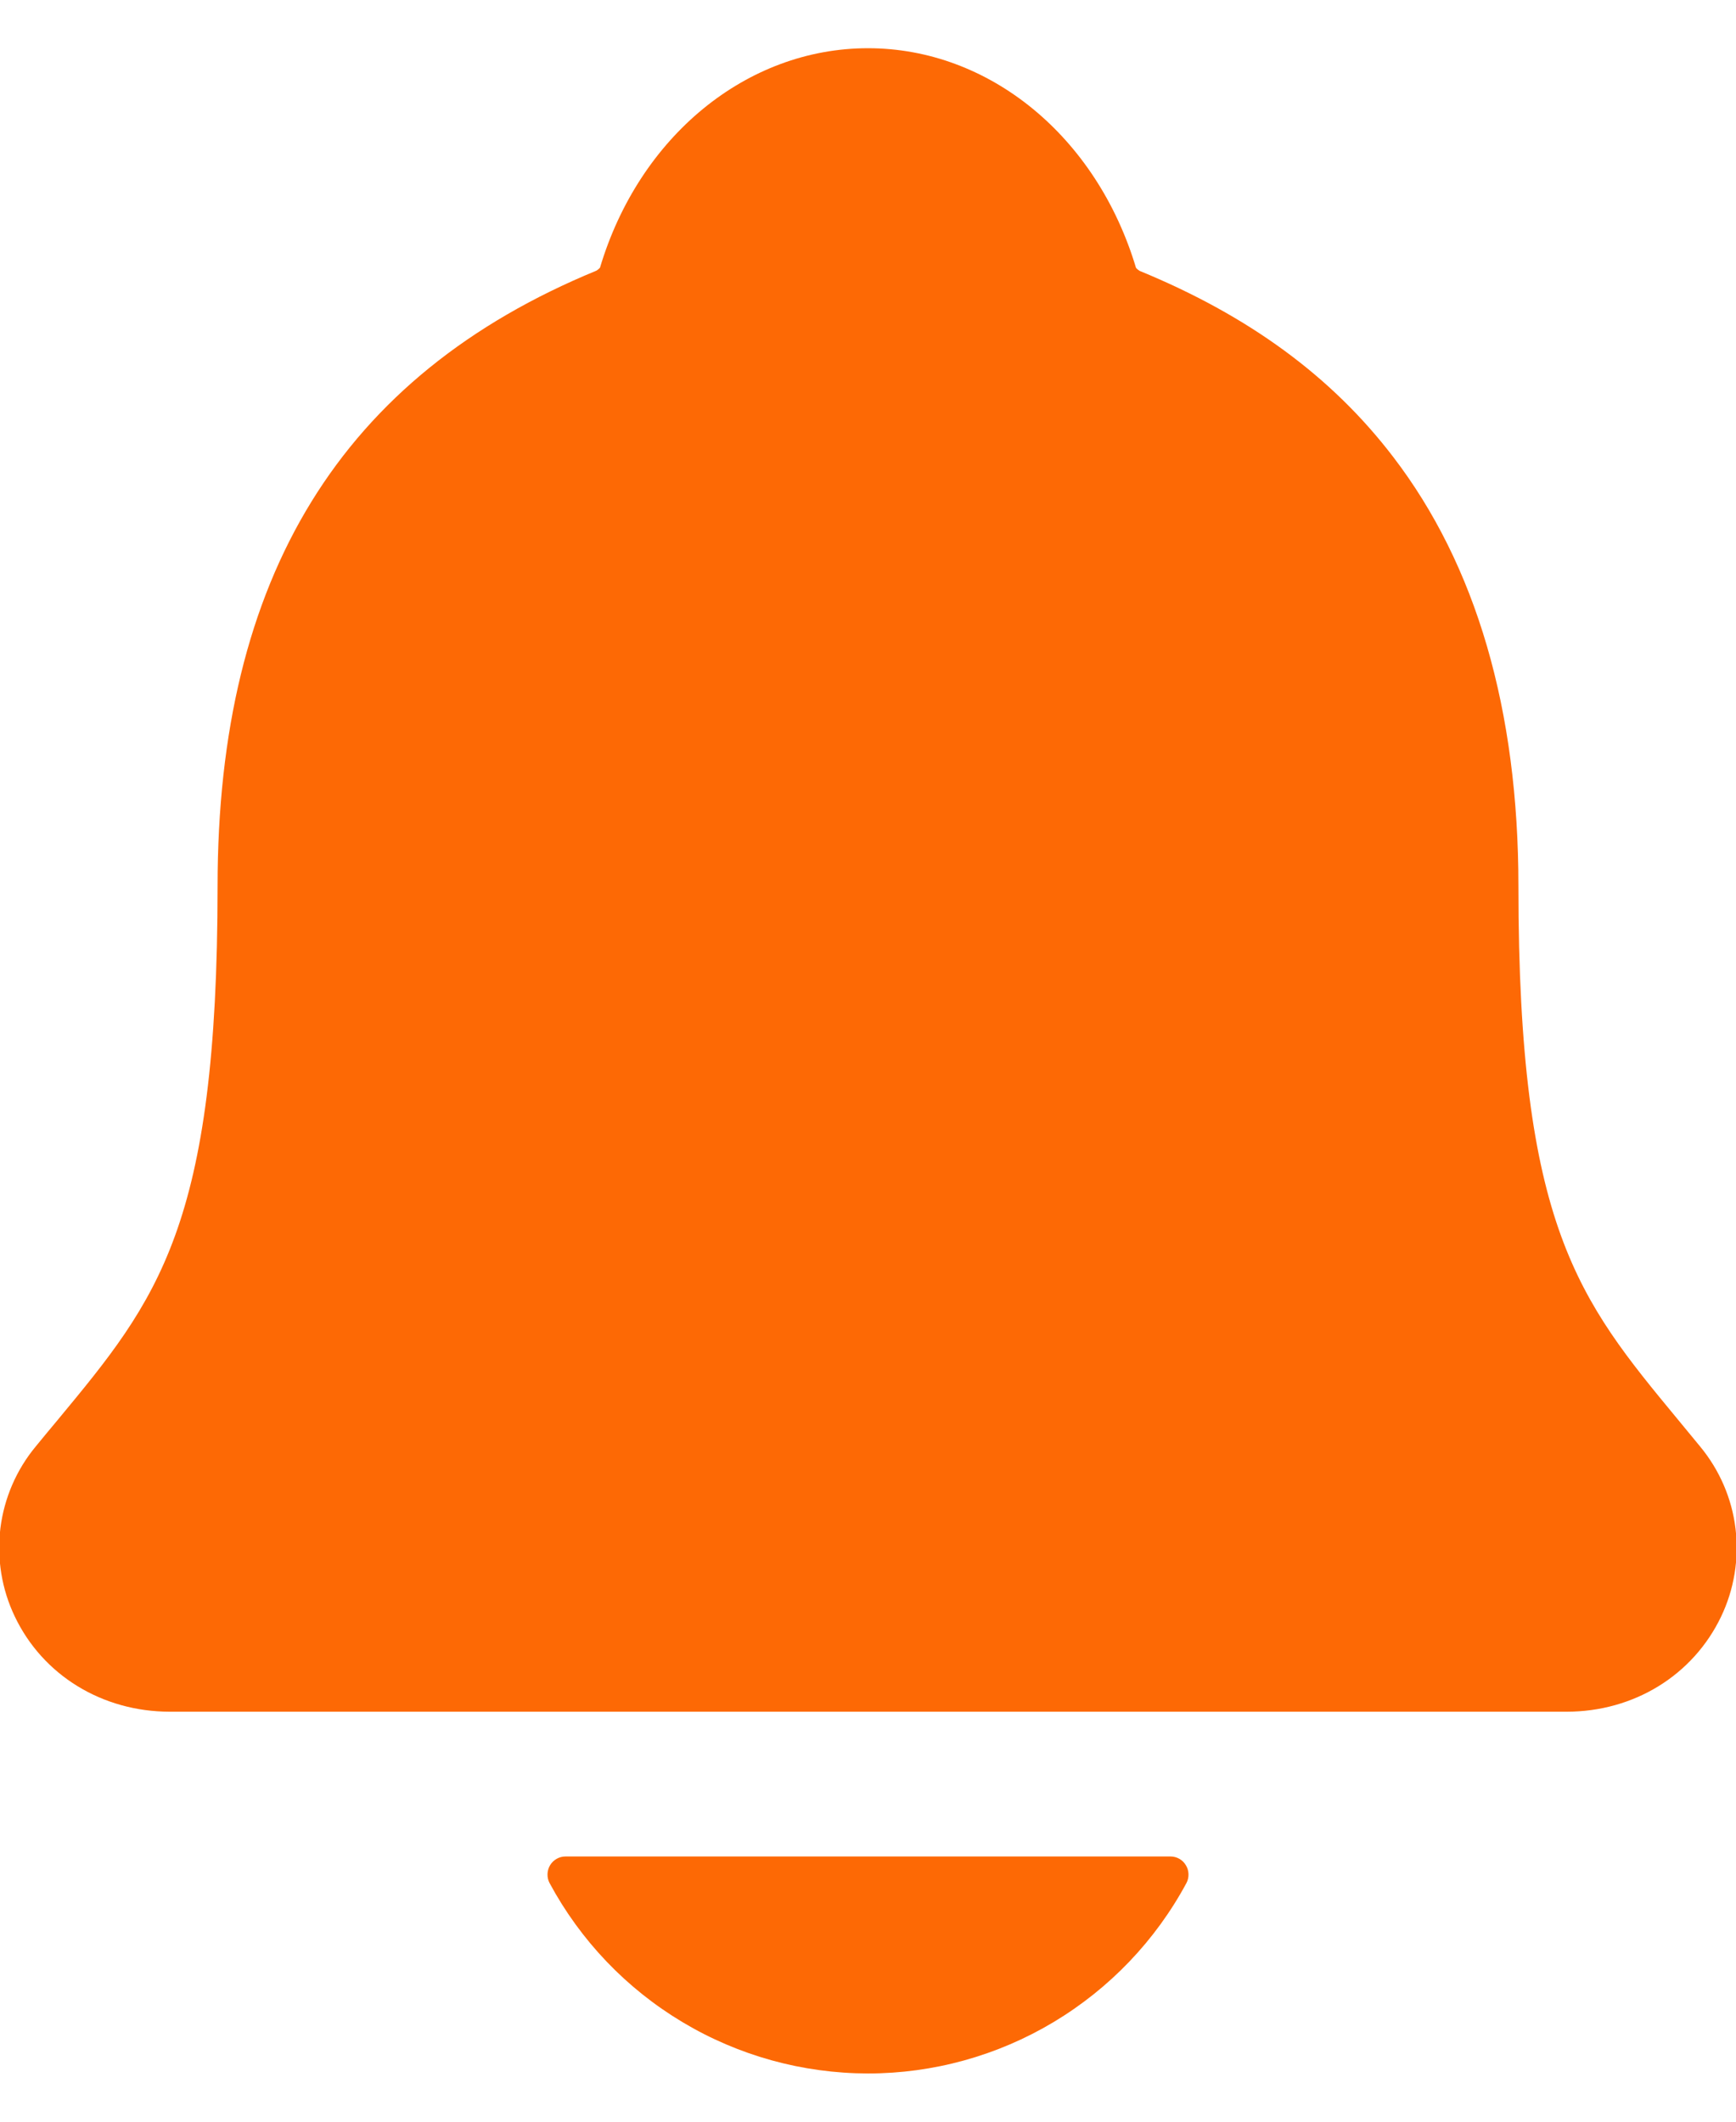 <svg width="18" height="22" viewBox="0 0 18 22" fill="none" xmlns="http://www.w3.org/2000/svg">
<path d="M17.628 14.999C17.551 14.905 17.474 14.811 17.399 14.721C16.368 13.474 15.744 12.721 15.744 9.19C15.744 7.362 15.307 5.862 14.445 4.737C13.809 3.905 12.95 3.275 11.817 2.809C11.803 2.801 11.79 2.79 11.779 2.778C11.371 1.414 10.257 0.5 9 0.5C7.742 0.5 6.628 1.414 6.221 2.776C6.21 2.788 6.197 2.799 6.183 2.807C3.54 3.895 2.256 5.982 2.256 9.188C2.256 12.721 1.633 13.474 0.601 14.72C0.526 14.81 0.449 14.902 0.371 14.998C0.17 15.24 0.043 15.535 0.004 15.847C-0.034 16.16 0.017 16.477 0.153 16.761C0.443 17.37 1.059 17.749 1.763 17.749H16.242C16.942 17.749 17.554 17.371 17.845 16.764C17.981 16.48 18.033 16.163 17.995 15.85C17.957 15.537 17.829 15.242 17.628 14.999Z" fill="#FD6905"/>
<path d="M9 21.5C9.677 21.5 10.342 21.316 10.923 20.968C11.504 20.62 11.981 20.122 12.302 19.525C12.317 19.497 12.324 19.465 12.323 19.432C12.322 19.4 12.313 19.368 12.296 19.341C12.28 19.313 12.256 19.29 12.228 19.274C12.2 19.258 12.168 19.25 12.136 19.25H5.865C5.832 19.25 5.8 19.258 5.772 19.274C5.744 19.29 5.72 19.313 5.704 19.34C5.687 19.368 5.678 19.4 5.677 19.432C5.676 19.465 5.683 19.497 5.698 19.525C6.019 20.122 6.495 20.62 7.077 20.968C7.658 21.316 8.322 21.499 9 21.5Z" fill="#FD6905"/>
</svg>
